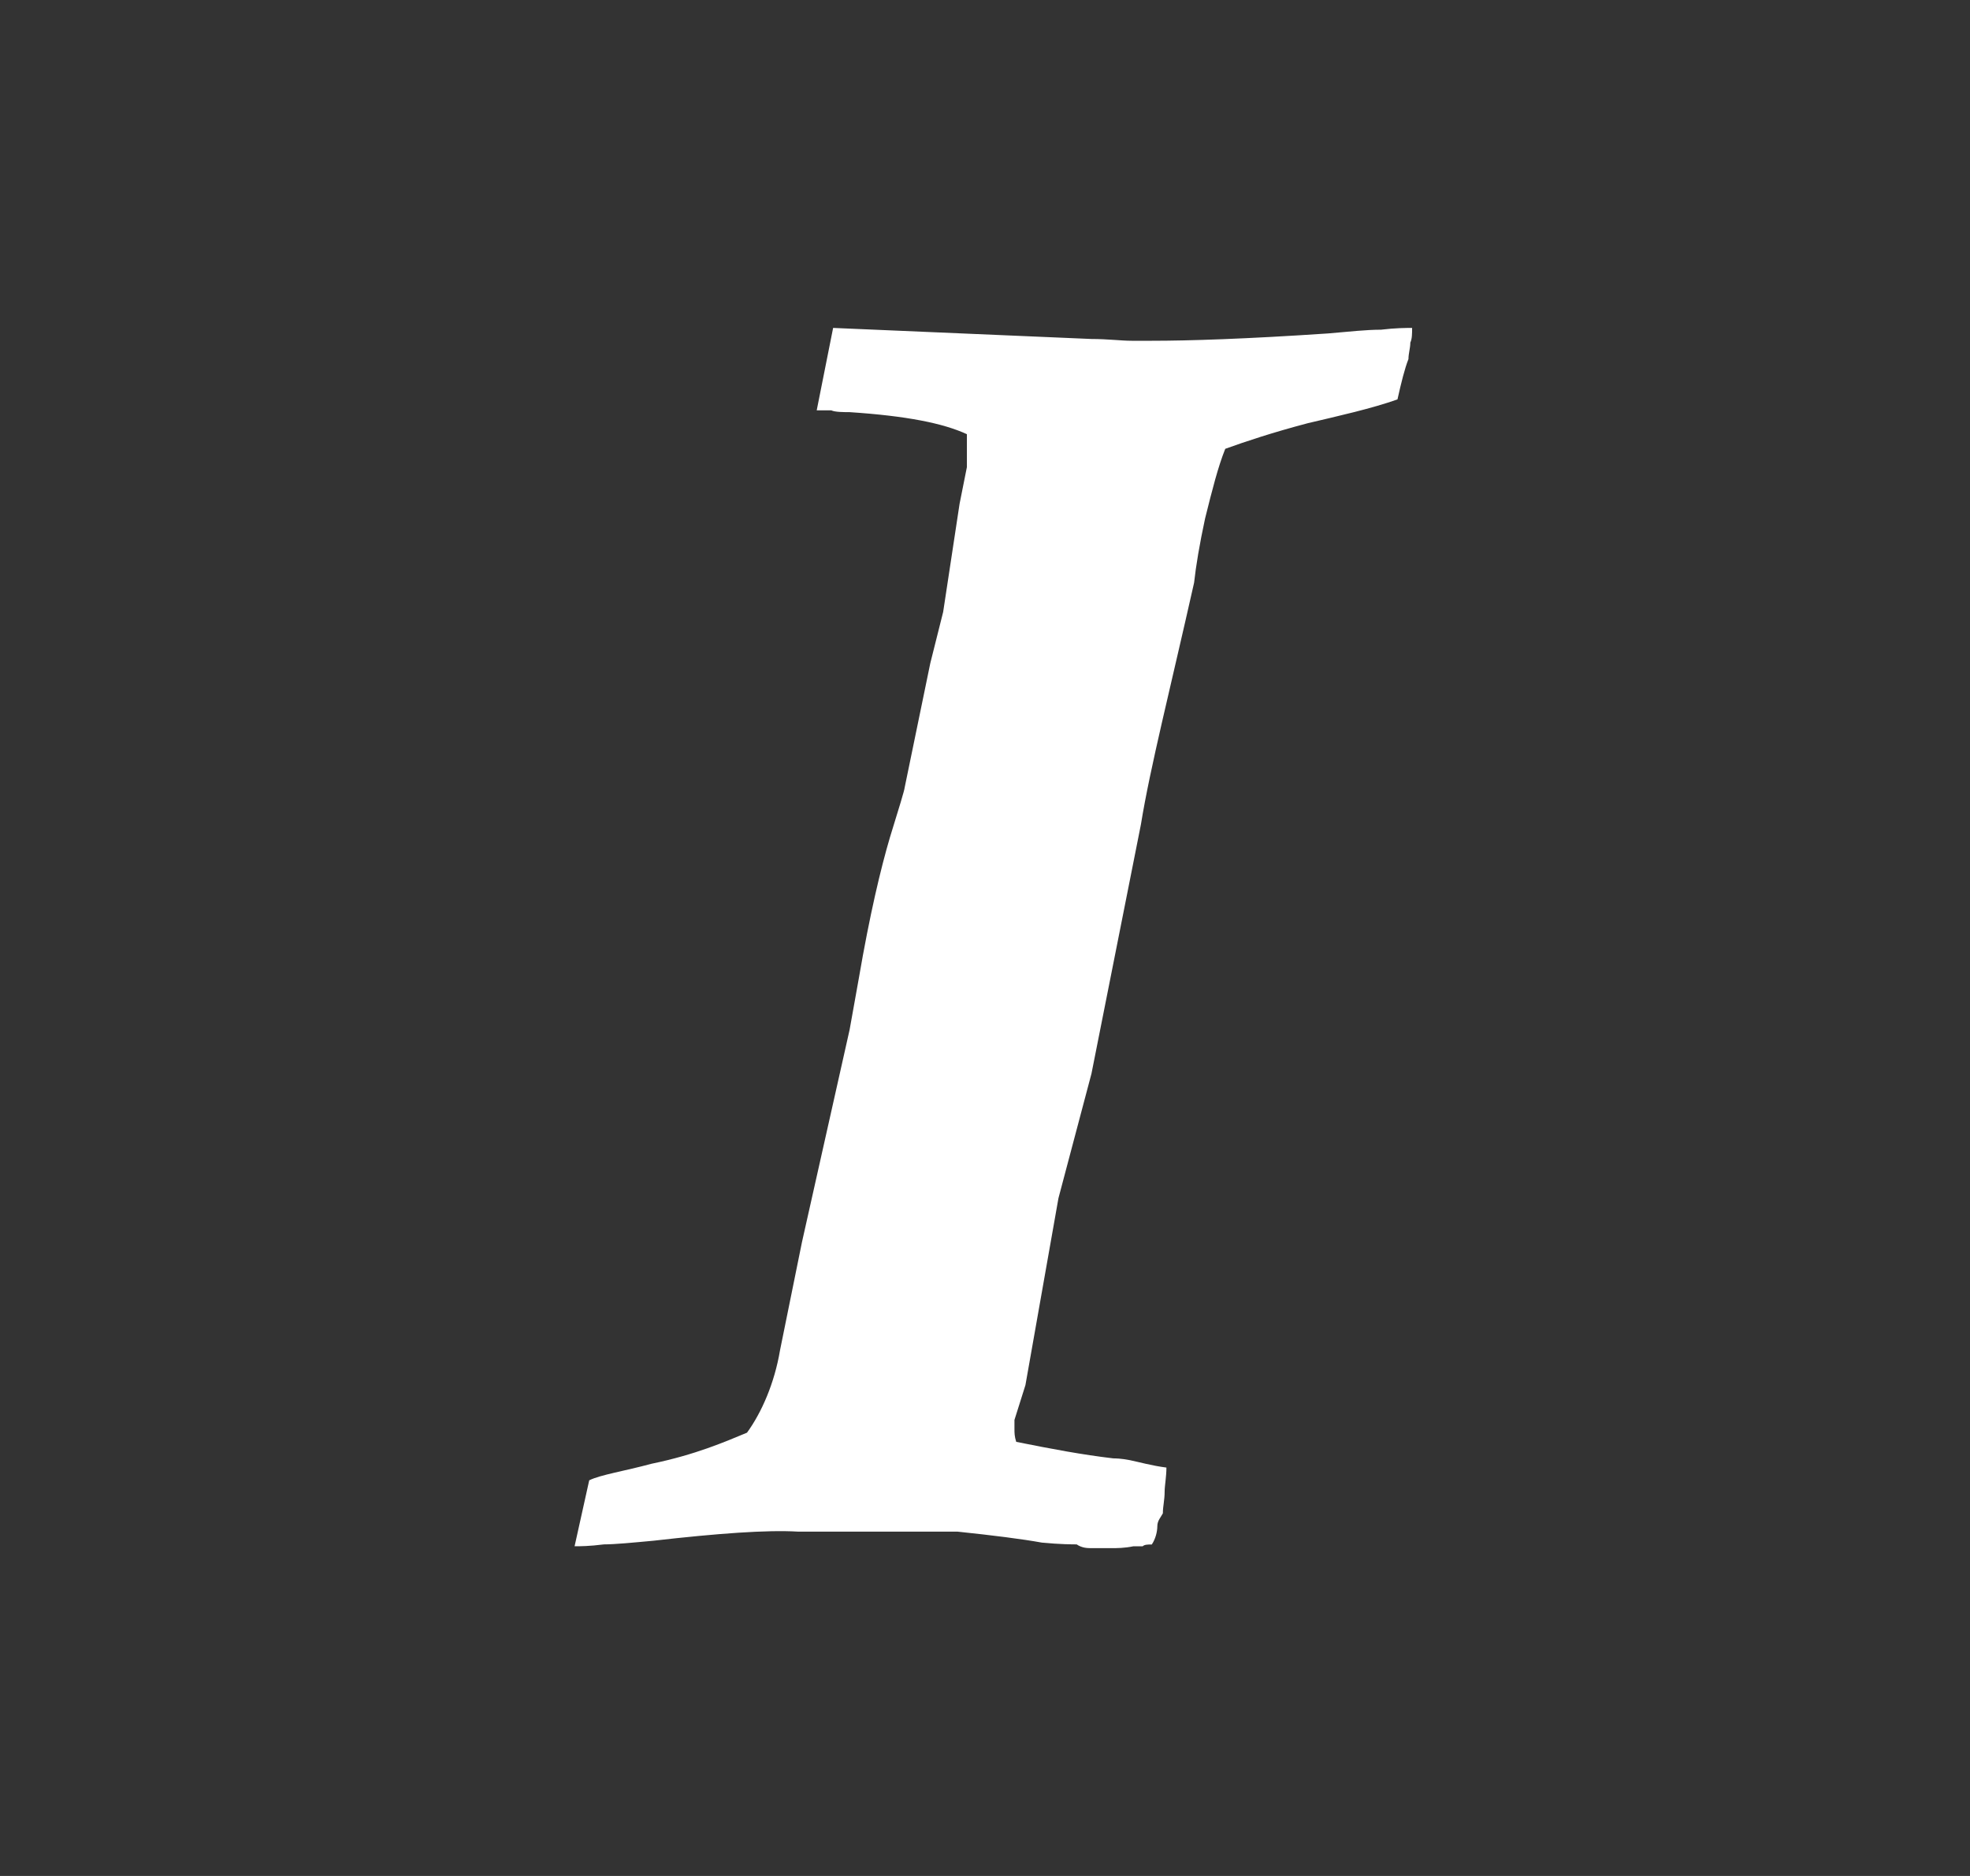 <svg width="21" height="20" viewBox="0 0 21 20" fill="none" xmlns="http://www.w3.org/2000/svg">
<rect x="0" y="0" width="21" height="20" fill="#333333" stroke="none"/>
<path d="M6.281 15.782L6.125 16.485C6.184 16.485 6.281 16.485 6.438 16.465C6.555 16.465 6.75 16.446 6.965 16.426C7.649 16.348 8.176 16.309 8.508 16.329H10.207C10.579 16.368 10.891 16.407 11.106 16.446C11.302 16.465 11.438 16.465 11.477 16.465C11.536 16.505 11.595 16.505 11.634 16.505H11.849C11.908 16.505 11.986 16.505 12.083 16.485H12.181C12.2 16.466 12.239 16.466 12.278 16.466C12.318 16.407 12.337 16.329 12.337 16.27C12.337 16.212 12.376 16.173 12.396 16.134C12.396 16.055 12.415 15.997 12.415 15.899C12.415 15.841 12.434 15.743 12.434 15.646C12.278 15.626 12.141 15.587 12.044 15.567C11.946 15.548 11.887 15.548 11.868 15.548C11.536 15.509 11.224 15.45 10.833 15.372C10.814 15.314 10.814 15.275 10.814 15.236V15.138L10.931 14.767L11.283 12.774L11.635 11.446L12.162 8.79C12.26 8.184 12.475 7.344 12.729 6.212C12.748 6.036 12.787 5.802 12.846 5.528C12.924 5.215 12.983 4.981 13.061 4.785C13.276 4.707 13.569 4.61 13.94 4.512C14.272 4.434 14.624 4.355 14.897 4.258C14.936 4.082 14.975 3.926 15.014 3.828C15.014 3.769 15.034 3.71 15.034 3.652C15.053 3.613 15.053 3.555 15.053 3.496C14.994 3.496 14.877 3.496 14.721 3.515C14.565 3.515 14.389 3.535 14.155 3.555C13.276 3.614 12.671 3.633 12.28 3.633H12.065C11.947 3.633 11.811 3.614 11.635 3.614L8.881 3.496L8.706 4.375H8.862C8.901 4.394 8.999 4.394 9.057 4.394C9.663 4.434 10.054 4.512 10.307 4.629V4.98L10.229 5.371L10.054 6.524L9.917 7.07L9.643 8.399C9.643 8.418 9.584 8.614 9.487 8.926C9.389 9.258 9.272 9.747 9.155 10.43L9.057 10.977L8.549 13.242L8.315 14.395C8.256 14.747 8.119 15.059 7.963 15.274C7.729 15.371 7.416 15.508 6.947 15.605C6.654 15.684 6.401 15.723 6.283 15.781L6.281 15.782Z" fill="white"/>
</svg>
